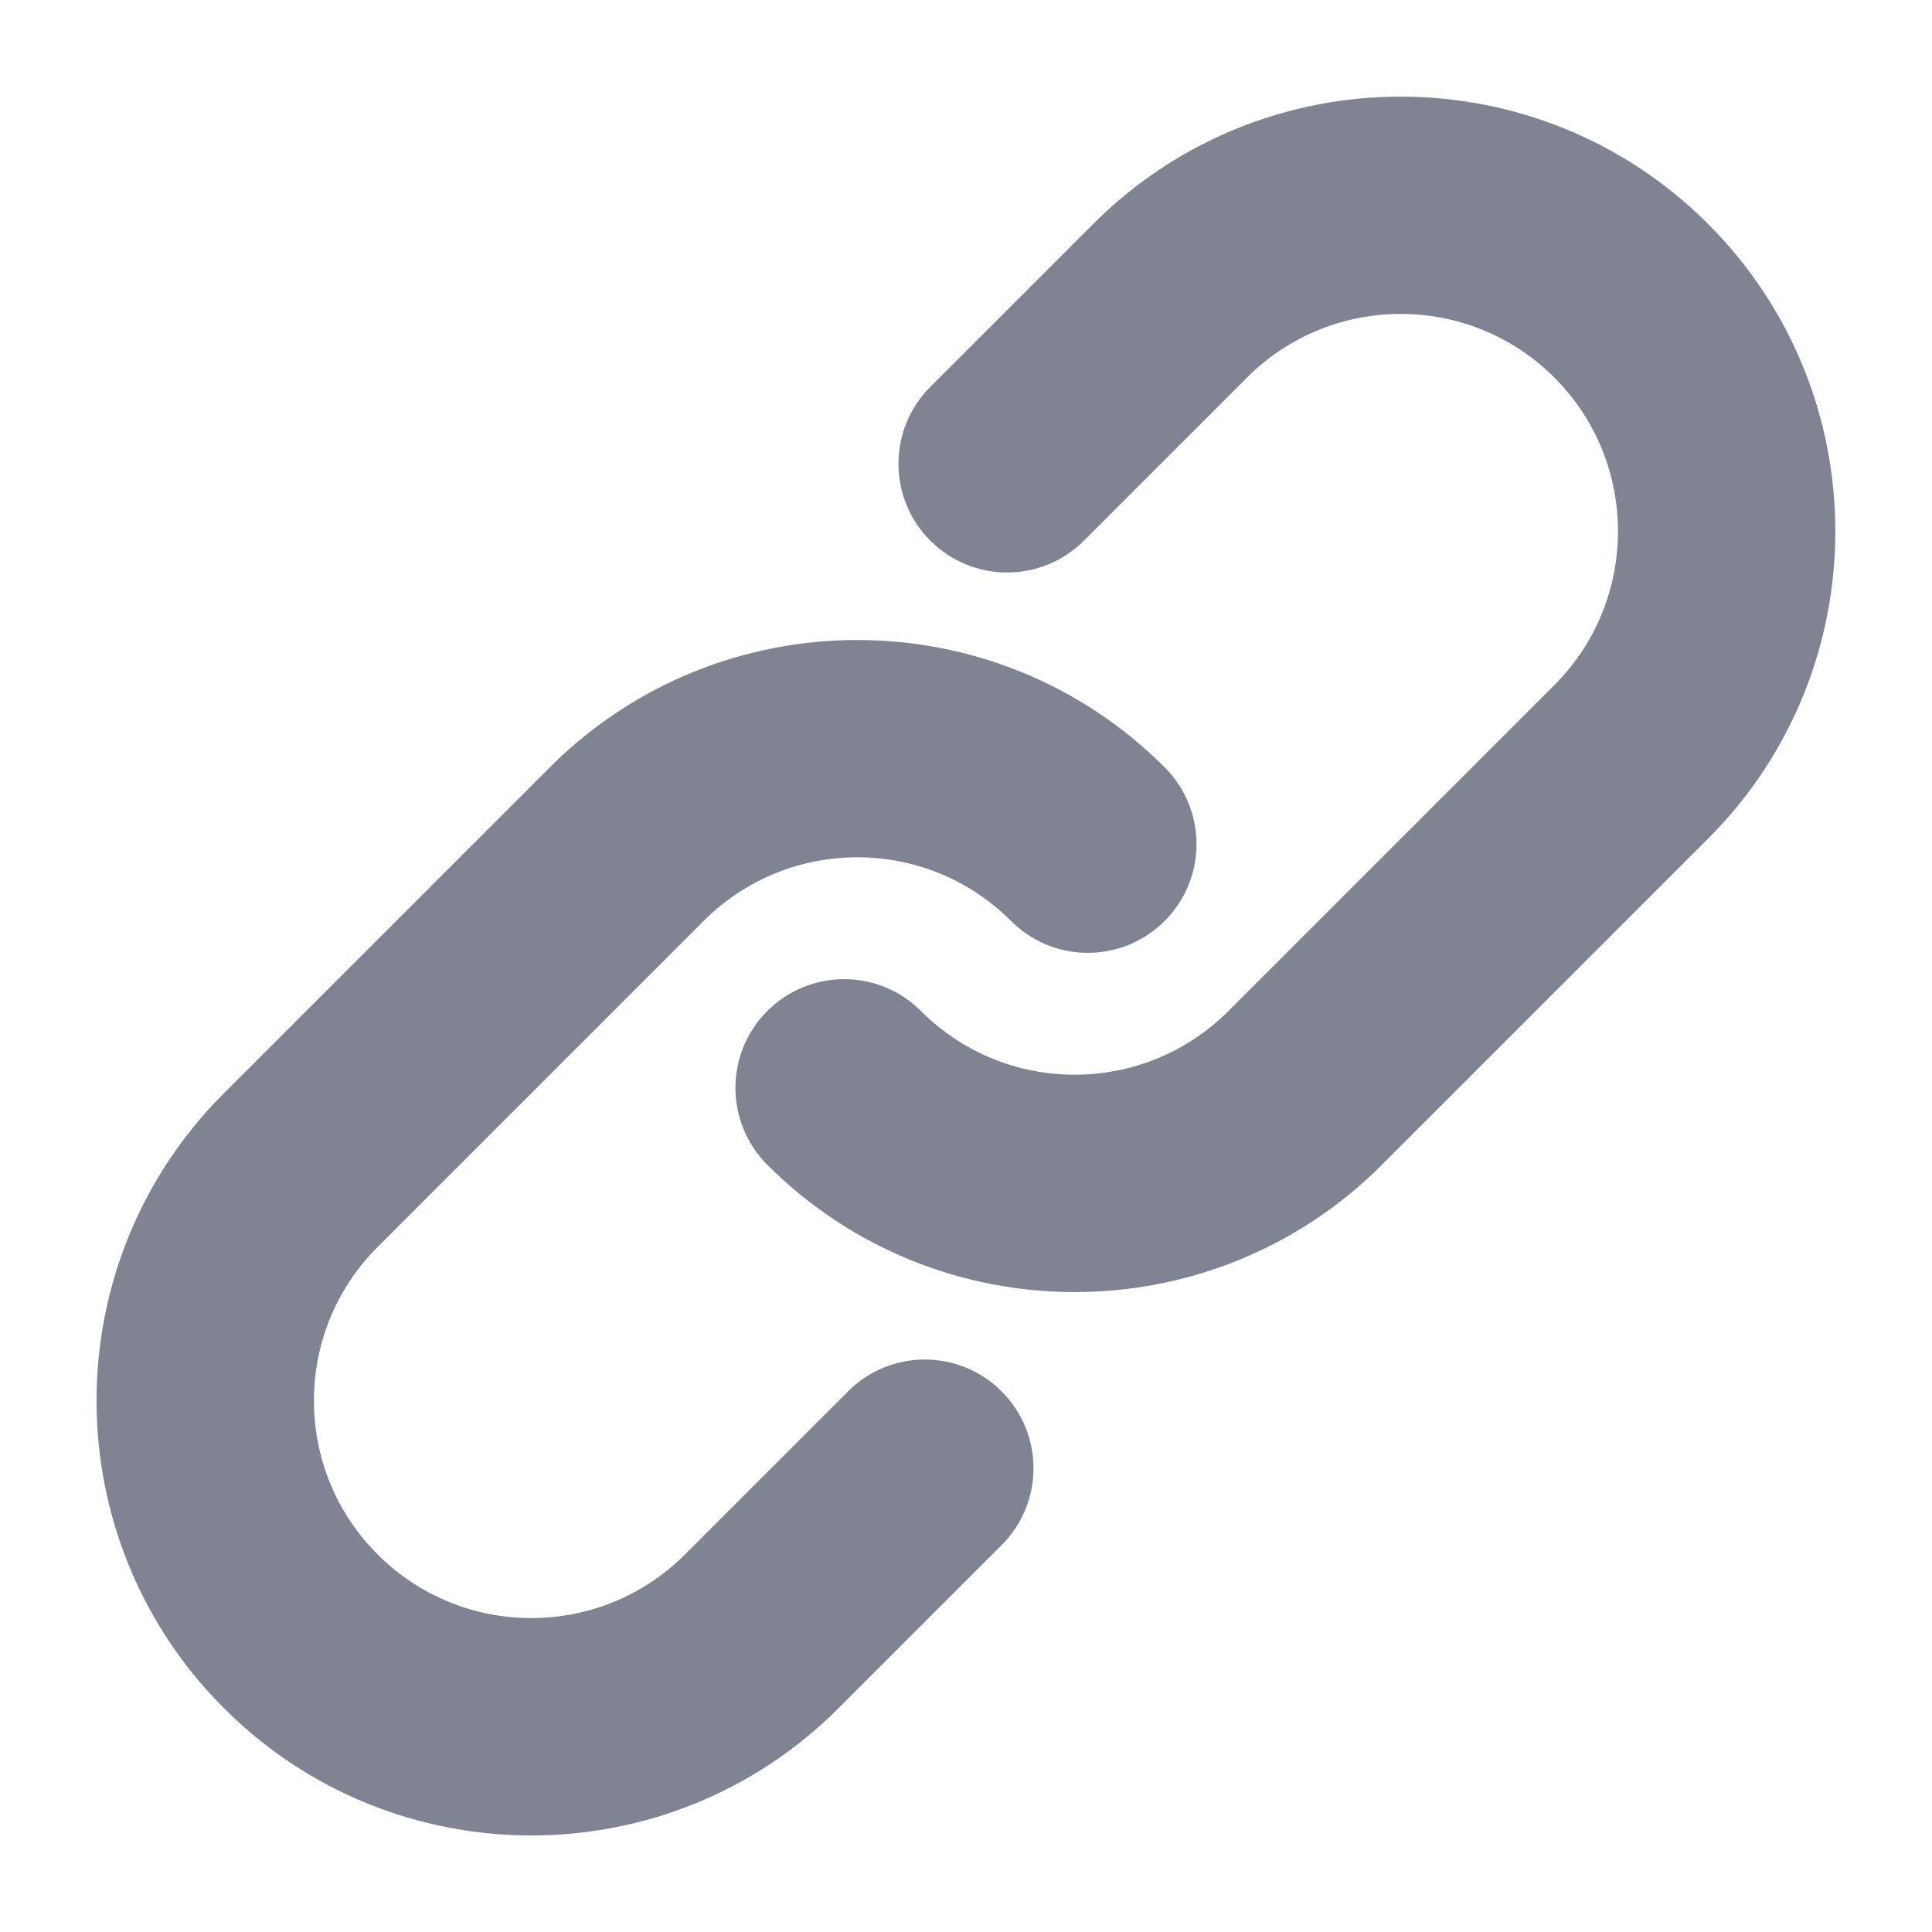 <svg width="16" height="16" viewBox="0 0 16 16" fill="none" xmlns="http://www.w3.org/2000/svg">
<path d="M10.327 3.127C11.03 2.424 12.17 2.424 12.873 3.127C13.575 3.83 13.575 4.97 12.873 5.673L10.173 8.373C9.47 9.076 8.33 9.076 7.627 8.373C7.276 8.021 6.706 8.021 6.354 8.373C6.003 8.724 6.003 9.294 6.354 9.646C7.76 11.052 10.04 11.052 11.445 9.646L14.145 6.946C15.551 5.54 15.551 3.26 14.145 1.854C12.739 0.449 10.46 0.449 9.054 1.854L7.704 3.204C7.353 3.556 7.353 4.126 7.704 4.477C8.056 4.829 8.626 4.829 8.977 4.477L10.327 3.127Z" fill="#808492"/>
<path d="M5.827 7.627C6.53 6.924 7.67 6.924 8.373 7.627C8.724 7.979 9.294 7.979 9.645 7.627C9.997 7.276 9.997 6.706 9.645 6.354C8.239 4.949 5.96 4.949 4.554 6.354L1.854 9.054C0.448 10.46 0.448 12.74 1.854 14.146C3.26 15.552 5.54 15.552 6.945 14.146L8.295 12.796C8.647 12.444 8.647 11.874 8.295 11.523C7.944 11.171 7.374 11.171 7.023 11.523L5.673 12.873C4.97 13.576 3.83 13.576 3.127 12.873C2.424 12.17 2.424 11.03 3.127 10.327L5.827 7.627Z" fill="#808492"/>
</svg>
